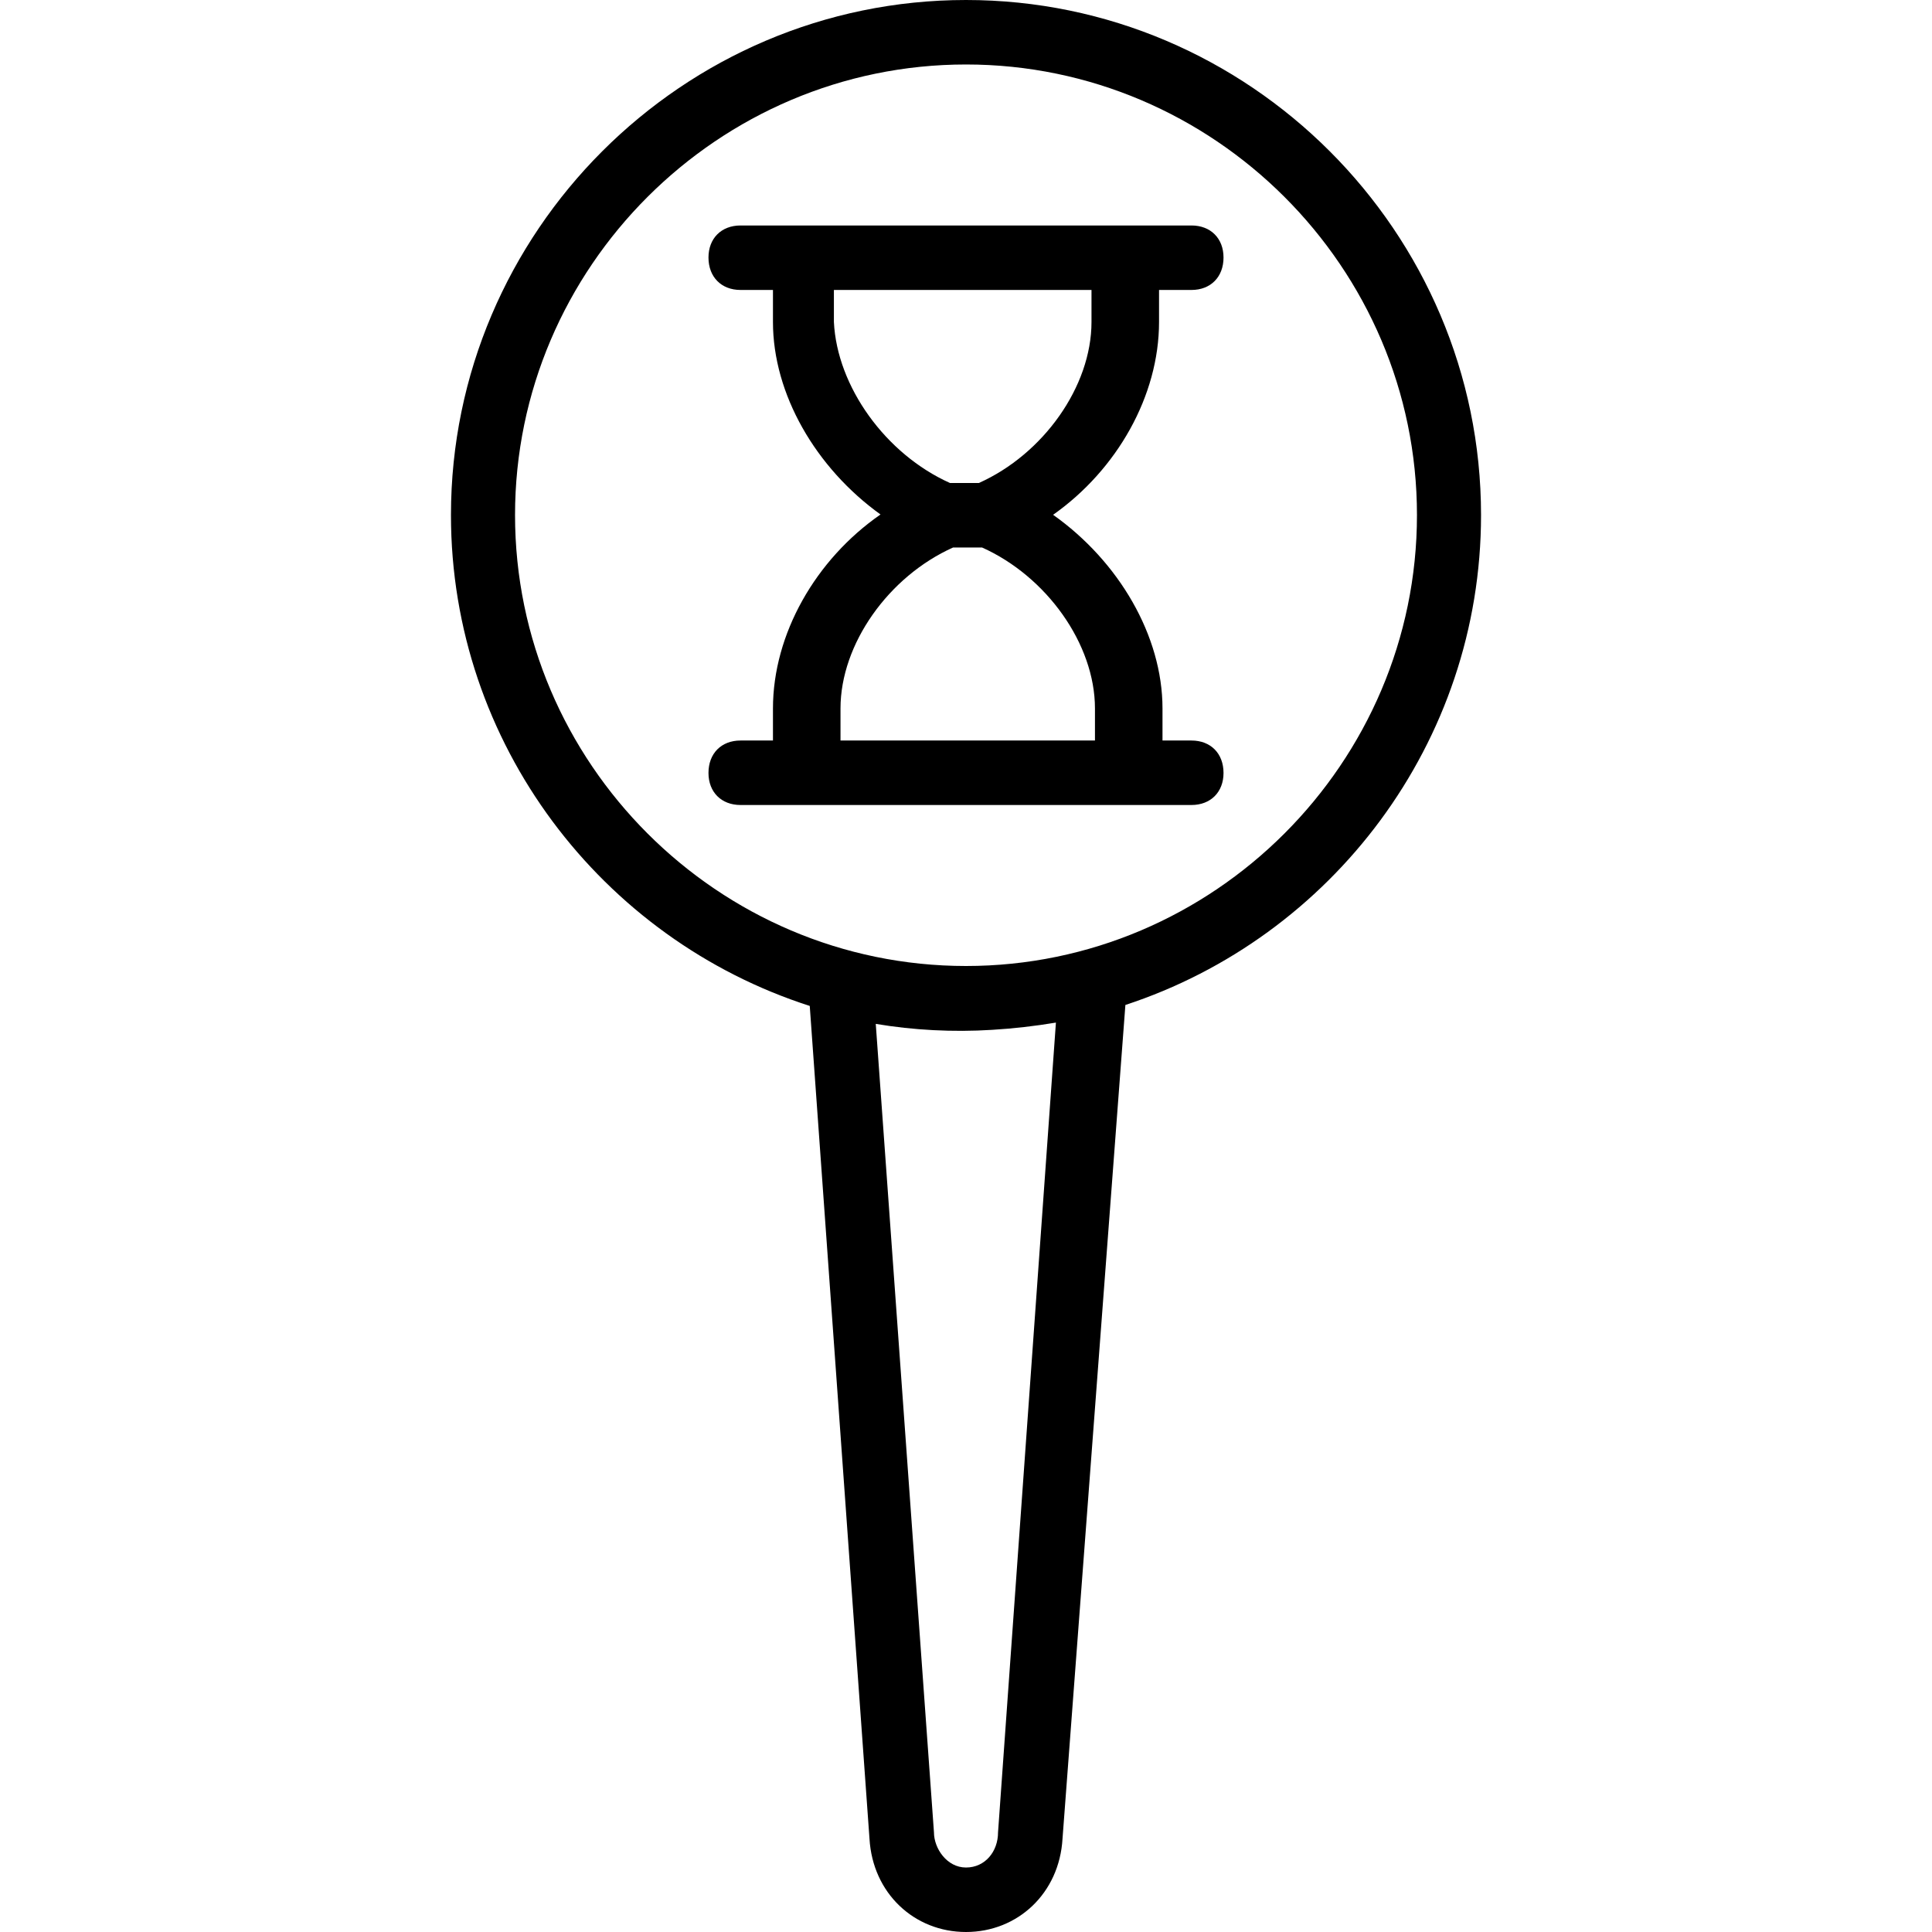 <svg xmlns="http://www.w3.org/2000/svg" width="32" height="32" viewBox="0 0 24 24">
    <path d="M 14.398 4 L 14.398 3.602 L 14.801 3.602 C 15.039 3.602 15.199 3.441 15.199 3.199 C 15.199 2.961 15.039 2.801 14.801 2.801 L 9.199 2.801 C 8.961 2.801 8.801 2.961 8.801 3.199 C 8.801 3.441 8.961 3.602 9.199 3.602 L 9.602 3.602 L 9.602 4 C 9.602 4.895 10.133 5.812 10.938 6.391 C 10.133 6.949 9.602 7.875 9.602 8.801 L 9.602 9.199 L 9.199 9.199 C 8.961 9.199 8.801 9.359 8.801 9.602 C 8.801 9.84 8.961 10 9.199 10 L 14.801 10 C 15.039 10 15.199 9.84 15.199 9.602 C 15.199 9.359 15.039 9.199 14.801 9.199 L 14.441 9.199 L 14.441 8.801 C 14.441 7.898 13.898 6.973 13.082 6.395 C 13.875 5.836 14.398 4.918 14.398 4 Z M 10.359 4 L 10.359 3.602 L 13.559 3.602 L 13.559 4 C 13.559 4.801 12.961 5.641 12.16 6 L 11.801 6 C 11 5.641 10.398 4.801 10.359 4 Z M 13.602 8.801 L 13.602 9.199 L 10.441 9.199 L 10.441 8.801 C 10.441 8 11.039 7.16 11.84 6.801 L 12.199 6.801 C 13 7.16 13.602 8 13.602 8.801 Z M 13.602 8.801"/>
    <path d="M 18.398 6.398 C 18.398 2.879 15.52 0 12 0 C 8.48 0 5.602 2.879 5.602 6.398 C 5.602 9.242 7.48 11.668 10.059 12.496 L 10.801 22.84 C 10.84 23.52 11.359 24 12 24 C 12.641 24 13.16 23.52 13.199 22.84 L 13.98 12.484 C 16.539 11.645 18.398 9.23 18.398 6.398 Z M 12.398 22.762 C 12.398 23 12.238 23.199 12 23.199 C 11.762 23.199 11.602 22.961 11.602 22.762 L 10.879 12.719 C 11.344 12.797 11.836 12.824 12.324 12.793 C 12.594 12.777 12.859 12.746 13.117 12.703 Z M 12 12 C 8.922 12 6.398 9.48 6.398 6.398 C 6.398 3.32 8.922 0.801 12 0.801 C 15.078 0.801 17.602 3.32 17.602 6.398 C 17.602 9.48 15.078 12 12 12 Z M 12 12"/>
</svg>

